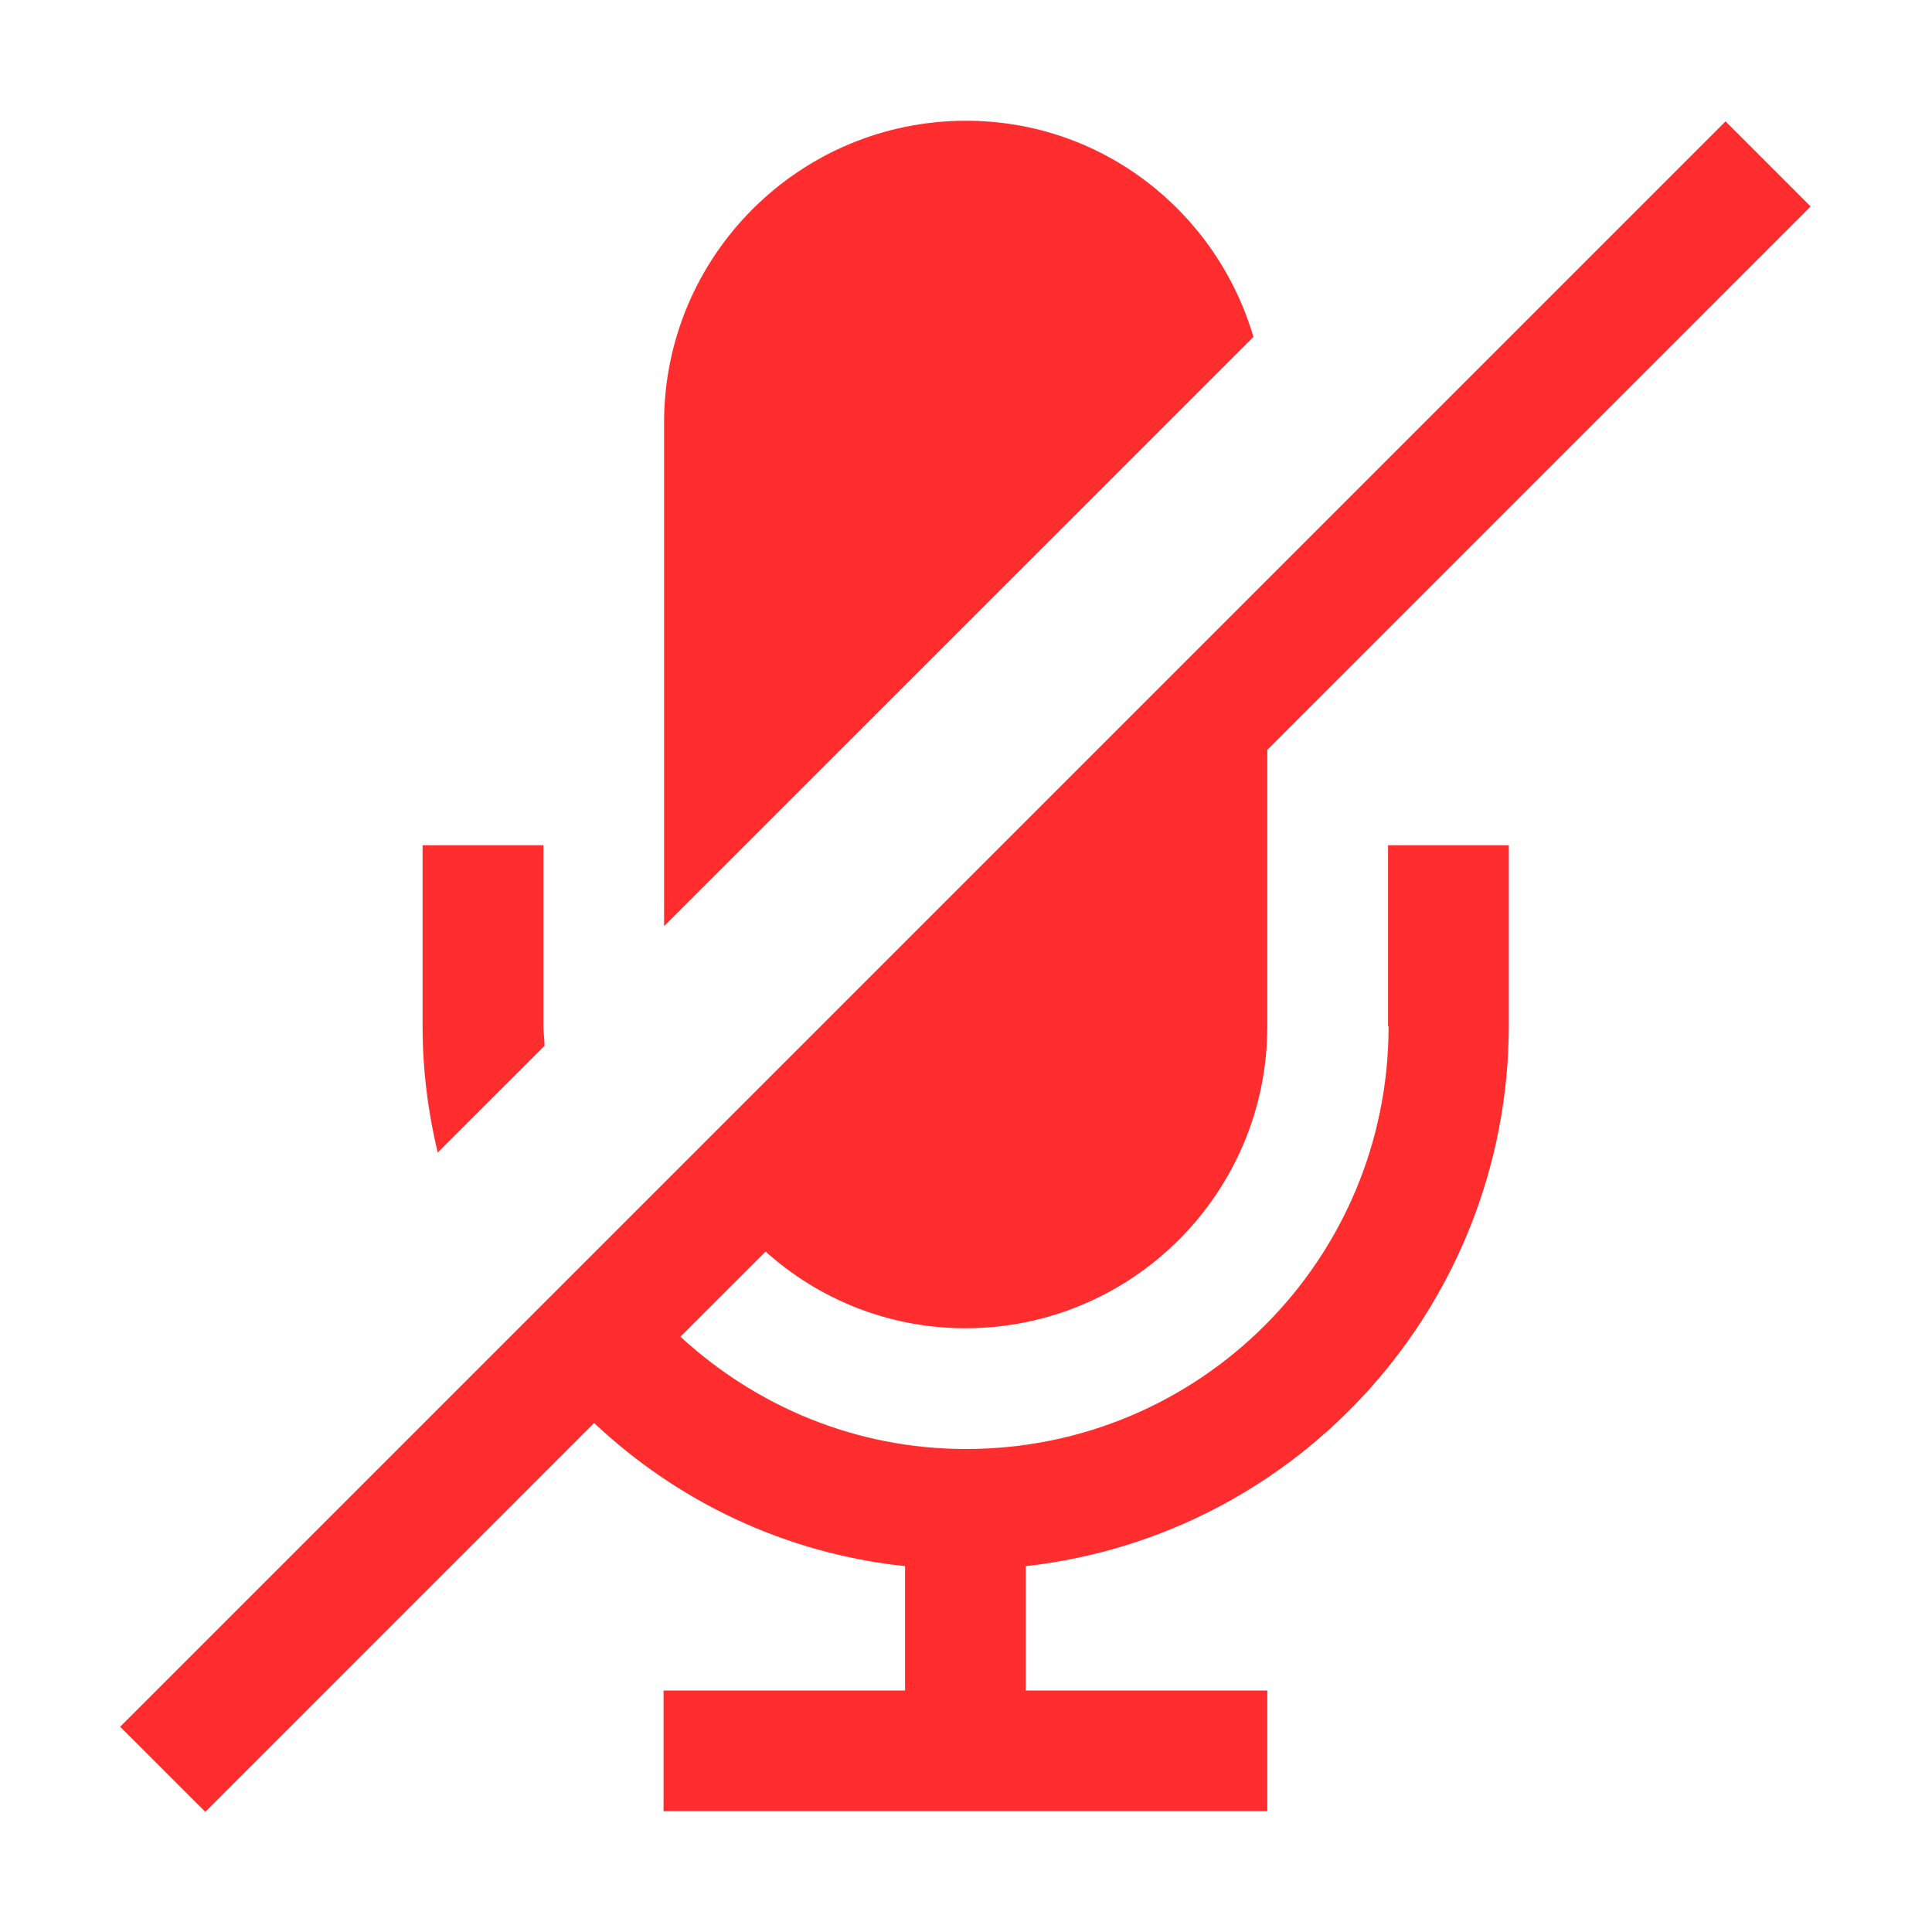 <svg width="22" height="22" viewBox="0 0 22 22" fill="none" xmlns="http://www.w3.org/2000/svg">
<path d="M15.812 11.688C15.812 14.348 13.661 16.5 11 16.5C9.742 16.5 8.608 16.012 7.748 15.221L8.718 14.252C9.323 14.795 10.12 15.125 10.993 15.125C12.891 15.125 14.431 13.585 14.431 11.688V8.539L20.618 2.351L19.649 1.382L1.368 19.663L2.338 20.632L6.765 16.204C7.707 17.091 8.931 17.689 10.306 17.834V19.25H7.556V20.625H14.431V19.25H11.681V17.834C14.809 17.483 17.174 14.836 17.181 11.688V9.625H15.806V11.688H15.812Z" fill="#FF2D2D"/>
<path d="M6.201 11.908C6.201 11.832 6.188 11.763 6.188 11.688V9.625H4.812V11.688C4.812 12.182 4.874 12.664 4.984 13.124L6.201 11.908Z" fill="#FF2D2D"/>
<path d="M14.273 3.836C13.853 2.413 12.554 1.375 11 1.375C9.102 1.375 7.562 2.915 7.562 4.812V10.546L14.273 3.836Z" fill="#FF2D2D"/>
</svg>

